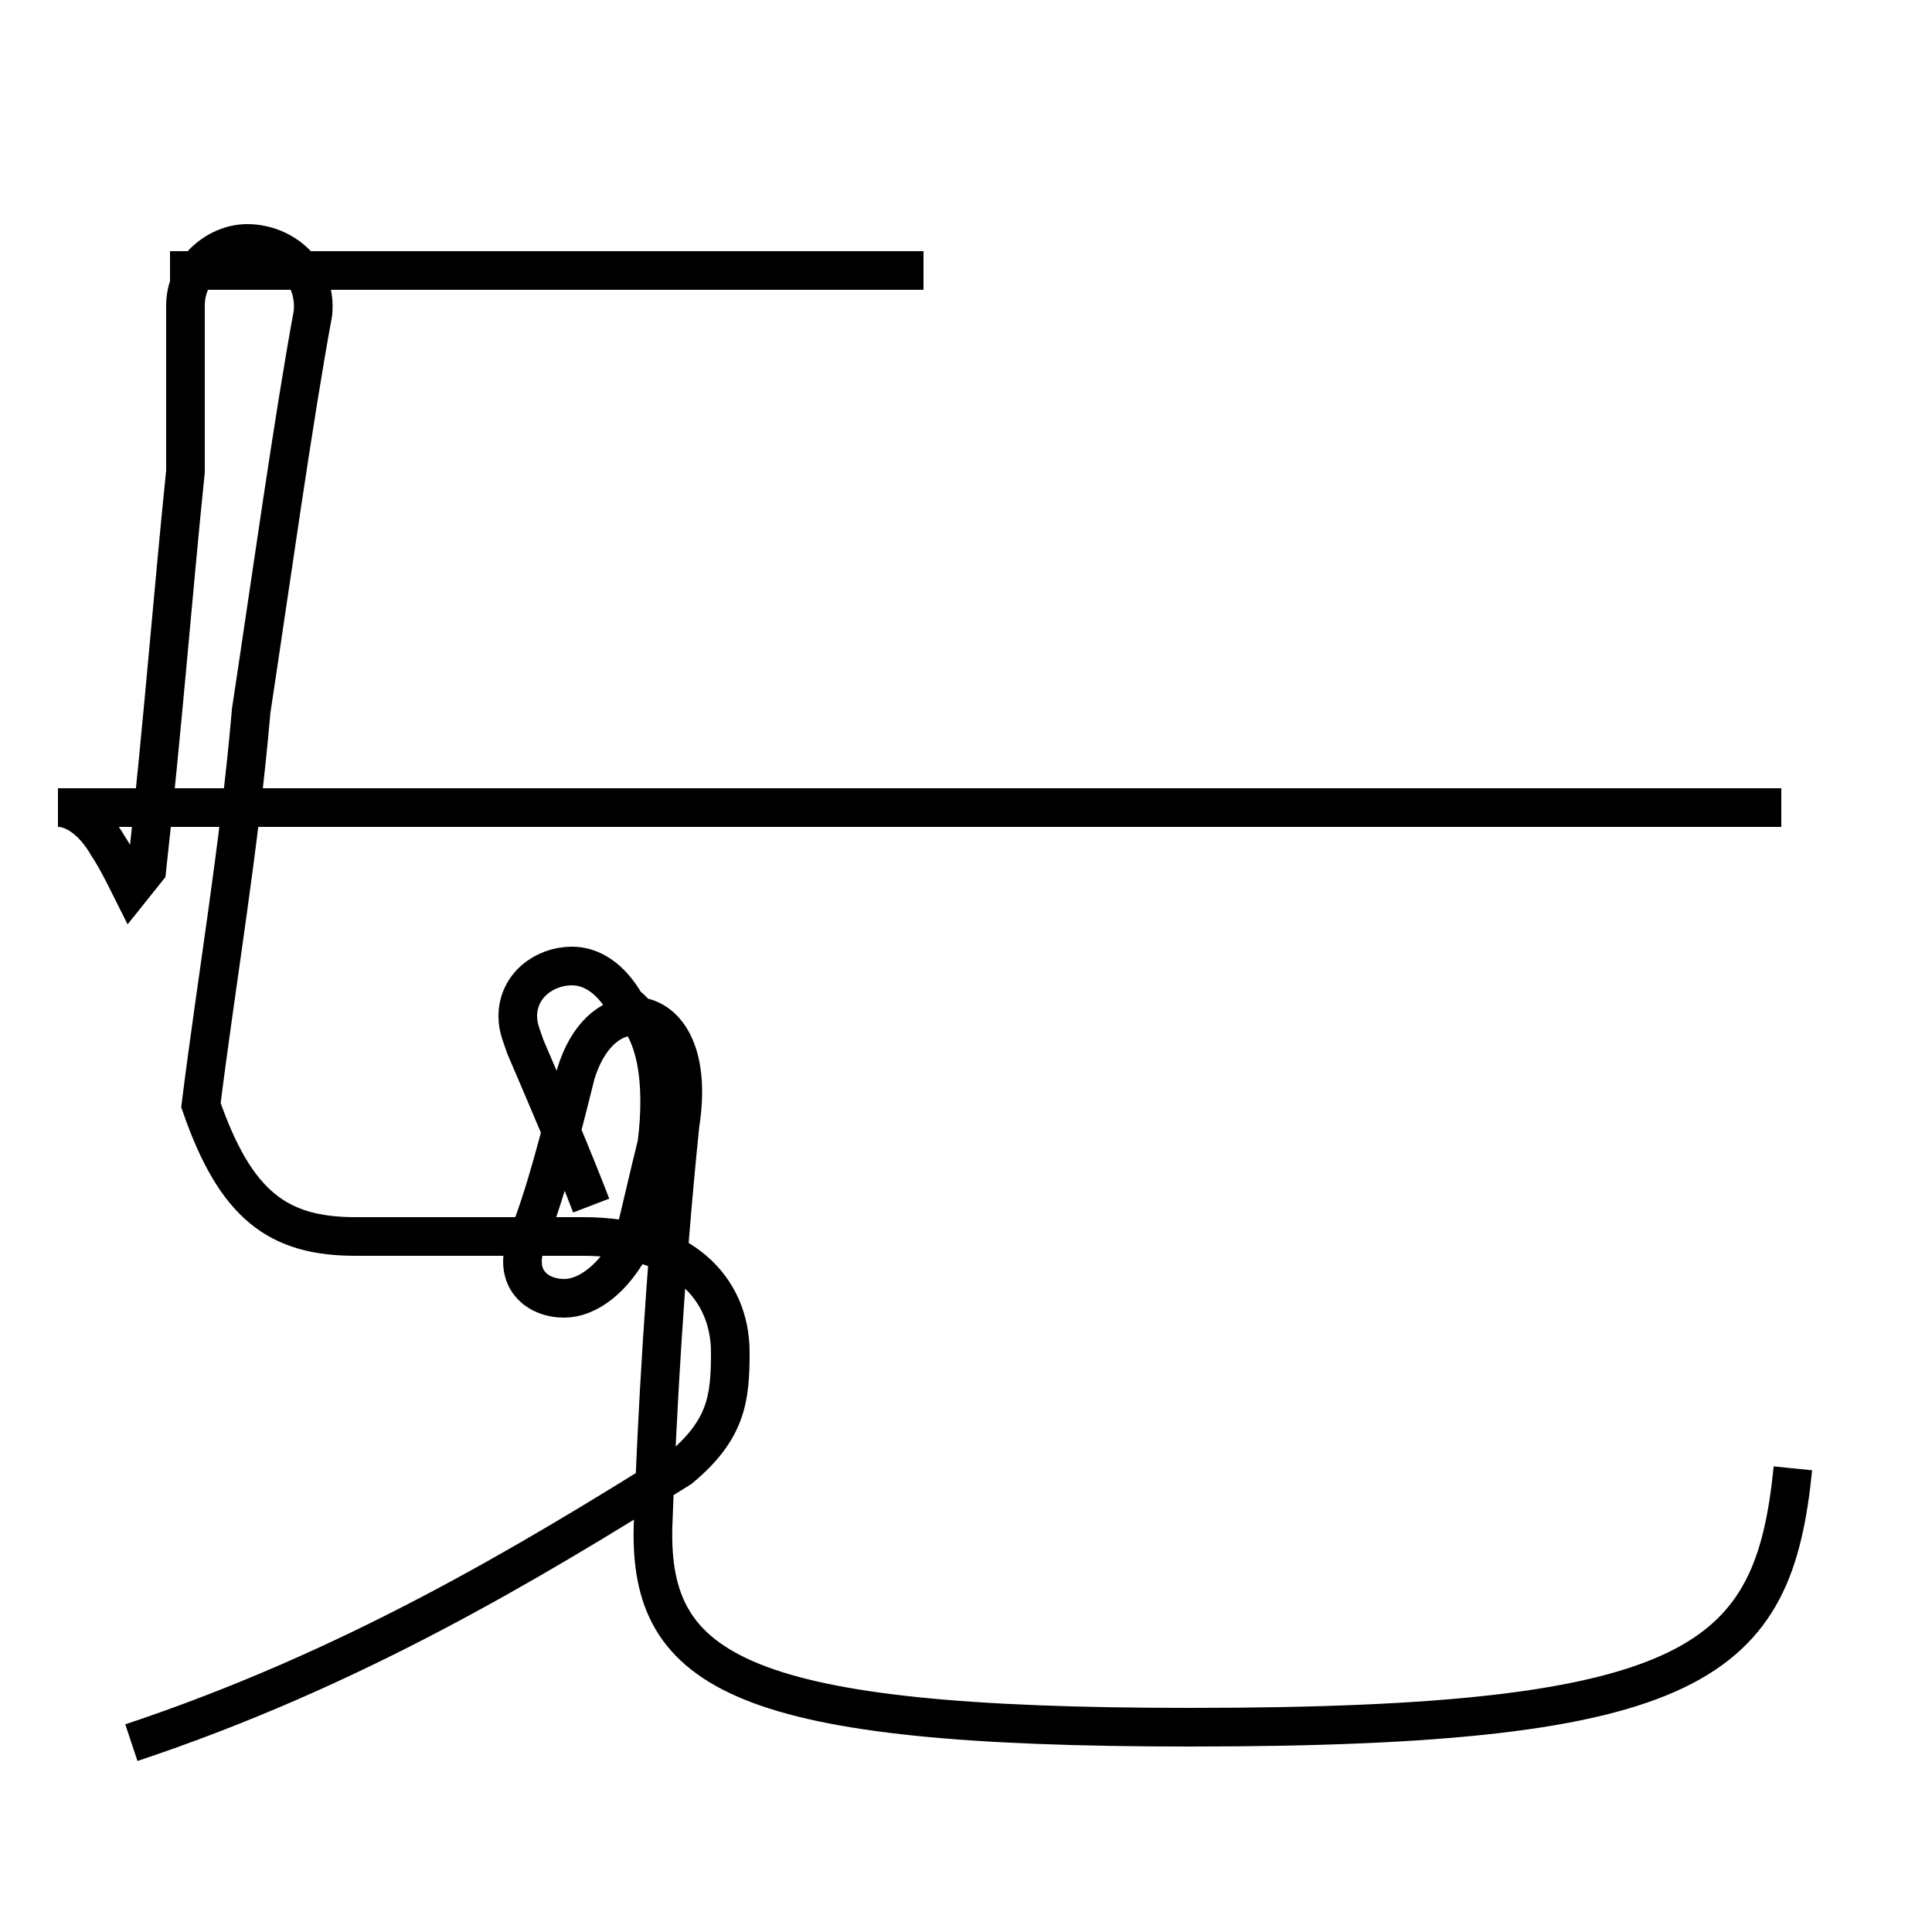 <?xml version='1.0' encoding='utf8'?>
<svg viewBox="0.0 -44.0 50.0 50.0" version="1.1" xmlns="http://www.w3.org/2000/svg">
<rect x="0.0" y="-44.0" width="50.0" height="50.0" fill="#808080" stroke="none"/>
<rect x="-1000" y="-1000" width="2000" height="2000" stroke="white" fill="white"/>
<g style="fill:none; stroke:#000000;  stroke-width:1">
<path d="M 23.9 37.0 L 4.4 37.0 M 3.4 -1.1 C 9.1 0.8 13.6 3.5 17.6 6.0 C 18.8 7.0 18.9 7.8 18.9 9.0 C 18.9 10.7 17.6 12.0 15.1 12.0 L 9.2 12.0 C 7.2 12.0 6.1 12.8 5.2 15.4 C 5.6 18.6 6.2 22.1 6.5 25.6 C 7.0 28.9 7.6 33.2 8.1 35.9 C 8.2 37.0 7.3 37.7 6.4 37.7 C 5.6 37.7 4.8 37.0 4.8 36.1 C 4.8 35.1 4.8 33.6 4.8 31.8 C 4.5 28.9 4.2 25.1 3.8 21.5 L 3.4 21.0 C 3.2 21.4 3.0 21.8 2.8 22.1 C 2.4 22.8 1.9 23.1 1.5 23.1 L 46.1 23.1 M 46.4 6.0 C 45.9 1.0 44.0 -0.7 30.8 -0.7 C 19.2 -0.7 16.8 0.7 16.9 4.5 C 17.0 7.3 17.2 11.0 17.6 14.9 C 17.9 16.8 17.2 17.7 16.4 17.7 C 15.8 17.7 15.2 17.2 14.9 16.2 C 14.5 14.6 14.1 13.0 13.6 11.8 C 13.3 10.9 13.9 10.4 14.6 10.4 C 15.2 10.4 15.9 10.9 16.4 11.9 C 16.6 12.7 16.8 13.6 17.0 14.4 C 17.2 16.0 17.0 17.4 16.2 18.0 C 15.8 18.7 15.3 19.0 14.8 19.0 C 14.1 19.0 13.4 18.5 13.4 17.7 C 13.4 17.4 13.5 17.2 13.6 16.9 C 14.2 15.5 14.8 14.1 15.3 12.8 " transform="scale(1, -1)" />
</g>
</svg>